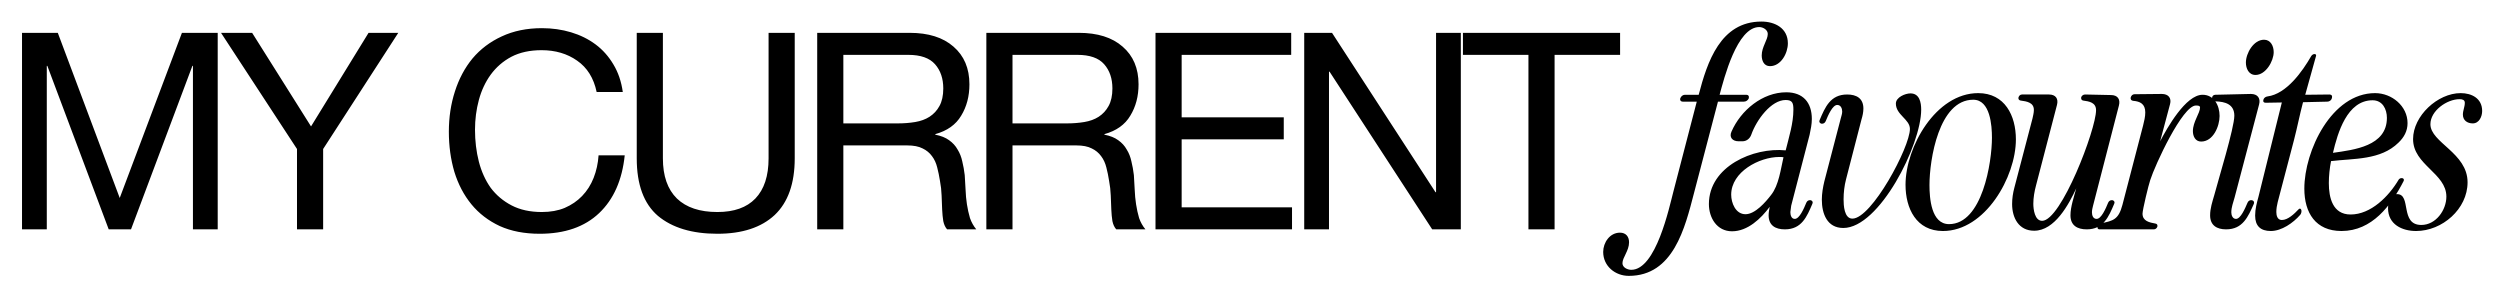 <svg width="109" height="13" viewBox="0 0 109 13" fill="none" xmlns="http://www.w3.org/2000/svg">
<path d="M0.96 1.432H2.52L5.22 8.632L7.932 1.432H9.492V10H8.412V2.872H8.388L5.712 10H4.74L2.064 2.872H2.04V10H0.96V1.432ZM14.089 6.496V10H12.949V6.496L9.637 1.432H10.993L13.561 5.512L16.069 1.432H17.365L14.089 6.496ZM26.014 4.012C25.886 3.404 25.602 2.948 25.162 2.644C24.73 2.34 24.214 2.188 23.614 2.188C23.102 2.188 22.662 2.284 22.294 2.476C21.934 2.668 21.634 2.928 21.394 3.256C21.162 3.576 20.99 3.944 20.878 4.36C20.766 4.776 20.71 5.208 20.71 5.656C20.71 6.144 20.766 6.608 20.878 7.048C20.99 7.48 21.162 7.86 21.394 8.188C21.634 8.508 21.938 8.764 22.306 8.956C22.674 9.148 23.114 9.244 23.626 9.244C24.002 9.244 24.334 9.184 24.622 9.064C24.918 8.936 25.17 8.764 25.378 8.548C25.594 8.324 25.762 8.06 25.882 7.756C26.002 7.452 26.074 7.124 26.098 6.772H27.238C27.126 7.852 26.754 8.692 26.122 9.292C25.49 9.892 24.626 10.192 23.53 10.192C22.866 10.192 22.286 10.08 21.79 9.856C21.294 9.624 20.882 9.308 20.554 8.908C20.226 8.508 19.978 8.036 19.81 7.492C19.65 6.948 19.57 6.364 19.57 5.74C19.57 5.116 19.658 4.532 19.834 3.988C20.01 3.436 20.266 2.956 20.602 2.548C20.946 2.14 21.37 1.82 21.874 1.588C22.386 1.348 22.97 1.228 23.626 1.228C24.074 1.228 24.498 1.288 24.898 1.408C25.298 1.528 25.654 1.704 25.966 1.936C26.278 2.168 26.538 2.46 26.746 2.812C26.954 3.156 27.09 3.556 27.154 4.012H26.014ZM34.65 6.904C34.65 8 34.358 8.824 33.774 9.376C33.19 9.92 32.358 10.192 31.278 10.192C30.174 10.192 29.31 9.932 28.686 9.412C28.07 8.884 27.762 8.048 27.762 6.904V1.432H28.902V6.904C28.902 7.672 29.106 8.256 29.514 8.656C29.922 9.048 30.51 9.244 31.278 9.244C32.006 9.244 32.558 9.048 32.934 8.656C33.318 8.256 33.51 7.672 33.51 6.904V1.432H34.65V6.904ZM35.63 1.432H39.663C40.478 1.432 41.114 1.632 41.571 2.032C42.035 2.432 42.267 2.98 42.267 3.676C42.267 4.196 42.147 4.652 41.907 5.044C41.675 5.436 41.298 5.704 40.779 5.848V5.872C41.026 5.92 41.227 6 41.379 6.112C41.538 6.224 41.663 6.36 41.751 6.52C41.846 6.672 41.914 6.844 41.955 7.036C42.002 7.228 42.038 7.428 42.062 7.636C42.078 7.844 42.09 8.056 42.099 8.272C42.106 8.488 42.127 8.7 42.158 8.908C42.191 9.116 42.234 9.316 42.291 9.508C42.355 9.692 42.447 9.856 42.566 10H41.294C41.215 9.912 41.158 9.792 41.127 9.64C41.102 9.488 41.087 9.32 41.078 9.136C41.071 8.944 41.062 8.74 41.054 8.524C41.047 8.308 41.023 8.096 40.983 7.888C40.95 7.68 40.91 7.484 40.862 7.3C40.815 7.108 40.739 6.944 40.635 6.808C40.531 6.664 40.395 6.552 40.227 6.472C40.059 6.384 39.834 6.34 39.554 6.34H36.77V10H35.63V1.432ZM39.147 5.38C39.41 5.38 39.663 5.36 39.903 5.32C40.142 5.28 40.35 5.204 40.526 5.092C40.711 4.972 40.855 4.816 40.959 4.624C41.071 4.424 41.127 4.168 41.127 3.856C41.127 3.424 41.007 3.072 40.767 2.8C40.526 2.528 40.139 2.392 39.602 2.392H36.77V5.38H39.147ZM43.005 1.432H47.037C47.853 1.432 48.489 1.632 48.945 2.032C49.409 2.432 49.641 2.98 49.641 3.676C49.641 4.196 49.521 4.652 49.281 5.044C49.049 5.436 48.673 5.704 48.153 5.848V5.872C48.401 5.92 48.601 6 48.753 6.112C48.913 6.224 49.037 6.36 49.125 6.52C49.221 6.672 49.289 6.844 49.329 7.036C49.377 7.228 49.413 7.428 49.437 7.636C49.453 7.844 49.465 8.056 49.473 8.272C49.481 8.488 49.501 8.7 49.533 8.908C49.565 9.116 49.609 9.316 49.665 9.508C49.729 9.692 49.821 9.856 49.941 10H48.669C48.589 9.912 48.533 9.792 48.501 9.64C48.477 9.488 48.461 9.32 48.453 9.136C48.445 8.944 48.437 8.74 48.429 8.524C48.421 8.308 48.397 8.096 48.357 7.888C48.325 7.68 48.285 7.484 48.237 7.3C48.189 7.108 48.113 6.944 48.009 6.808C47.905 6.664 47.769 6.552 47.601 6.472C47.433 6.384 47.209 6.34 46.929 6.34H44.145V10H43.005V1.432ZM46.521 5.38C46.785 5.38 47.037 5.36 47.277 5.32C47.517 5.28 47.725 5.204 47.901 5.092C48.085 4.972 48.229 4.816 48.333 4.624C48.445 4.424 48.501 4.168 48.501 3.856C48.501 3.424 48.381 3.072 48.141 2.8C47.901 2.528 47.513 2.392 46.977 2.392H44.145V5.38H46.521ZM50.38 1.432H56.296V2.392H51.52V5.116H55.972V6.076H51.52V9.04H56.332V10H50.38V1.432ZM56.864 1.432H58.076L62.588 8.38H62.612V1.432H63.692V10H62.444L57.968 3.124H57.944V10H56.864V1.432ZM66.64 2.392H63.784V1.432H70.636V2.392H67.78V10H66.64V2.392ZM70.631 10.144C70.895 10.144 71.027 10.324 71.027 10.564C71.027 10.936 70.739 11.224 70.739 11.476C70.739 11.668 70.967 11.764 71.123 11.764C72.203 11.764 72.779 9.04 72.959 8.356L73.979 4.432H73.367C73.283 4.432 73.235 4.372 73.259 4.288C73.295 4.192 73.379 4.132 73.463 4.132H74.063C74.435 2.704 75.011 0.94 76.799 0.94C77.387 0.94 77.951 1.228 77.951 1.888C77.951 2.32 77.651 2.884 77.171 2.884C76.907 2.884 76.811 2.644 76.811 2.416C76.811 2.044 77.075 1.744 77.075 1.48C77.075 1.3 76.871 1.18 76.703 1.18C75.731 1.18 75.167 3.424 74.975 4.132H76.139C76.223 4.132 76.271 4.192 76.247 4.288C76.211 4.372 76.127 4.432 76.031 4.432H74.903L73.859 8.416C73.463 9.94 72.959 12.028 71.015 12.028C70.427 12.028 69.899 11.608 69.899 10.984C69.899 10.576 70.187 10.144 70.631 10.144ZM74.508 8.896C74.508 7.264 76.44 6.412 77.856 6.556C78 5.968 78.192 5.38 78.192 4.78C78.192 4.504 78.156 4.36 77.856 4.36C77.22 4.36 76.584 5.224 76.356 5.872C76.296 6.04 76.152 6.16 75.972 6.16H75.804C75.528 6.16 75.384 5.98 75.492 5.74C75.9 4.804 76.848 4.024 77.88 4.024C78.612 4.024 78.996 4.468 78.996 5.188C78.996 5.416 78.948 5.644 78.9 5.872L78.096 8.968L78.06 9.244C78.06 9.364 78.096 9.544 78.252 9.544C78.456 9.544 78.648 9.1 78.756 8.836C78.792 8.752 78.864 8.716 78.948 8.728C79.02 8.752 79.056 8.812 79.02 8.884C78.78 9.448 78.552 10 77.82 10C77.412 10 77.112 9.832 77.112 9.388C77.112 9.268 77.136 9.136 77.16 9.016C76.776 9.532 76.2 10.084 75.516 10.084C74.856 10.084 74.508 9.496 74.508 8.896ZM76.104 9.34C76.524 9.34 76.98 8.812 77.22 8.5C77.556 8.08 77.64 7.372 77.76 6.856C77.7 6.844 77.64 6.844 77.58 6.844C76.704 6.844 75.48 7.492 75.48 8.488C75.48 8.848 75.672 9.34 76.104 9.34ZM79.336 5.236C79.576 4.672 79.804 4.12 80.536 4.12C80.944 4.12 81.244 4.288 81.244 4.732C81.244 4.888 81.208 5.056 81.16 5.212L80.488 7.816C80.416 8.092 80.38 8.392 80.38 8.692C80.38 8.944 80.404 9.532 80.764 9.532C81.604 9.532 83.272 6.424 83.272 5.62C83.272 5.2 82.66 5.008 82.66 4.516C82.66 4.24 83.068 4.072 83.296 4.072C83.692 4.072 83.764 4.468 83.764 4.78C83.764 6.316 81.94 9.94 80.368 9.94C79.66 9.94 79.432 9.316 79.432 8.704C79.432 8.44 79.48 8.164 79.54 7.912L80.26 5.152C80.284 5.056 80.32 4.96 80.32 4.864C80.32 4.732 80.26 4.576 80.104 4.576C79.9 4.576 79.708 5.02 79.6 5.284C79.564 5.368 79.492 5.404 79.408 5.392C79.336 5.368 79.3 5.308 79.336 5.236ZM83.081 8.056C83.081 6.412 84.401 4.06 86.249 4.06C87.413 4.06 87.893 5.044 87.893 6.076C87.893 7.72 86.549 10.072 84.713 10.072C83.549 10.072 83.081 9.088 83.081 8.056ZM84.977 9.772C86.429 9.772 86.849 7.072 86.849 6.004C86.849 5.476 86.777 4.348 86.033 4.348C84.533 4.348 84.125 6.964 84.125 8.068C84.125 8.632 84.197 9.772 84.977 9.772ZM87.825 8.188L88.617 5.164C88.641 5.044 88.677 4.924 88.677 4.792C88.677 4.468 88.365 4.42 88.1 4.384C88.028 4.372 87.993 4.324 88.004 4.252C88.028 4.168 88.088 4.12 88.16 4.12H89.337C89.624 4.12 89.757 4.3 89.684 4.576L88.772 8.08C88.701 8.344 88.653 8.62 88.653 8.884C88.653 9.124 88.713 9.628 89.037 9.628C89.865 9.628 91.388 5.644 91.388 4.804C91.388 4.468 91.088 4.42 90.825 4.384C90.752 4.372 90.728 4.312 90.74 4.24C90.764 4.168 90.837 4.12 90.909 4.12C91.281 4.132 91.665 4.132 92.037 4.144C92.325 4.144 92.457 4.324 92.385 4.6L91.257 8.968C91.233 9.064 91.209 9.16 91.209 9.256C91.209 9.388 91.257 9.544 91.412 9.544C91.617 9.544 91.808 9.1 91.916 8.836C91.953 8.752 92.025 8.716 92.109 8.728C92.18 8.752 92.216 8.812 92.18 8.884C91.941 9.448 91.713 10 90.981 10C90.573 10 90.272 9.832 90.272 9.388C90.272 9.016 90.428 8.572 90.525 8.212C90.201 8.908 89.588 10.06 88.689 10.06C88.016 10.06 87.728 9.496 87.728 8.896C87.728 8.656 87.764 8.416 87.825 8.188ZM91.458 9.88C91.47 9.808 91.53 9.748 91.602 9.736C92.142 9.628 92.37 9.568 92.538 8.932L93.438 5.476C93.486 5.284 93.534 5.092 93.534 4.9C93.534 4.528 93.306 4.42 93.006 4.396C92.922 4.384 92.886 4.336 92.898 4.252C92.922 4.168 92.982 4.108 93.066 4.108L94.254 4.096C94.542 4.096 94.686 4.276 94.614 4.54C94.47 5.08 94.326 5.62 94.182 6.16C94.482 5.584 95.298 4.132 96.03 4.132C96.534 4.132 96.774 4.6 96.774 5.056C96.774 5.5 96.498 6.172 95.97 6.172C95.718 6.172 95.61 5.944 95.61 5.716C95.61 5.308 95.922 4.936 95.922 4.684C95.922 4.6 95.802 4.6 95.742 4.6C95.154 4.6 93.954 7.204 93.75 7.852C93.678 8.056 93.414 9.148 93.414 9.316C93.414 9.64 93.714 9.7 93.978 9.748C94.05 9.76 94.074 9.808 94.062 9.88C94.038 9.952 93.978 10 93.906 10H91.542C91.47 10 91.434 9.952 91.458 9.88ZM96.541 8.512C96.721 7.828 97.417 5.572 97.417 5.044C97.417 4.54 97.009 4.432 96.601 4.42C96.517 4.408 96.457 4.36 96.445 4.276C96.445 4.192 96.505 4.132 96.589 4.132L98.137 4.096C98.425 4.096 98.569 4.276 98.497 4.552L97.429 8.608C97.369 8.824 97.285 9.04 97.285 9.256C97.285 9.388 97.345 9.544 97.489 9.544C97.693 9.544 97.885 9.088 97.993 8.836C98.029 8.752 98.101 8.716 98.185 8.728C98.269 8.752 98.293 8.812 98.269 8.884C98.017 9.448 97.789 10 97.057 10C96.661 10 96.361 9.832 96.361 9.388C96.361 9.088 96.457 8.8 96.541 8.512ZM97.921 2.728C97.921 2.32 98.257 1.732 98.713 1.732C99.001 1.732 99.133 2.008 99.133 2.272C99.133 2.668 98.785 3.268 98.341 3.268C98.041 3.268 97.921 2.98 97.921 2.728ZM98.324 9.4C98.324 9.112 98.396 8.848 98.468 8.584C98.816 7.216 99.14 5.836 99.488 4.468L98.78 4.48C98.696 4.48 98.66 4.432 98.684 4.348C98.708 4.264 98.78 4.216 98.864 4.204C99.692 4.096 100.388 3.112 100.772 2.44C100.808 2.392 100.856 2.356 100.916 2.356C100.964 2.356 101 2.392 100.976 2.452L100.508 4.132L101.564 4.12C101.66 4.12 101.696 4.18 101.672 4.276C101.648 4.372 101.564 4.432 101.468 4.432L100.412 4.456C100.268 4.996 100.16 5.56 100.016 6.112L99.308 8.812C99.272 8.956 99.248 9.1 99.248 9.244C99.248 9.4 99.296 9.592 99.488 9.592C99.752 9.592 100.028 9.328 100.22 9.124C100.268 9.076 100.316 9.088 100.34 9.16C100.352 9.22 100.34 9.304 100.292 9.364C99.98 9.724 99.476 10.072 99.008 10.072C98.564 10.072 98.324 9.856 98.324 9.4ZM100.469 8.224C100.469 6.58 101.657 4.06 103.553 4.06C104.285 4.06 104.969 4.624 104.969 5.368C104.969 5.716 104.813 5.992 104.573 6.22C103.793 6.988 102.629 6.904 101.633 7.024C101.573 7.336 101.537 7.66 101.537 7.984C101.537 8.62 101.705 9.352 102.485 9.352C103.373 9.352 104.153 8.56 104.585 7.828C104.621 7.78 104.681 7.756 104.741 7.768C104.801 7.78 104.825 7.828 104.801 7.888C104.249 8.968 103.421 10.072 102.089 10.072C100.961 10.072 100.469 9.28 100.469 8.224ZM104.069 5.14C104.069 4.756 103.877 4.372 103.445 4.372C102.329 4.372 101.921 5.8 101.717 6.664C102.629 6.532 104.069 6.376 104.069 5.14ZM104.118 9.076C104.118 8.848 104.226 8.464 104.514 8.464C105.15 8.464 104.622 9.808 105.57 9.808C106.206 9.808 106.662 9.16 106.662 8.572C106.662 7.552 105.21 7.192 105.21 6.064C105.21 5.056 106.278 4.06 107.286 4.06C107.766 4.06 108.222 4.288 108.222 4.84C108.222 5.08 108.09 5.38 107.814 5.38C107.574 5.38 107.382 5.248 107.382 4.996C107.382 4.816 107.466 4.66 107.466 4.48C107.466 4.348 107.346 4.324 107.238 4.324C106.686 4.324 105.966 4.828 105.966 5.416C105.966 6.22 107.586 6.664 107.586 7.948C107.586 9.112 106.482 10.072 105.342 10.072C104.73 10.072 104.118 9.784 104.118 9.076Z" fill="black"/>
</svg>
